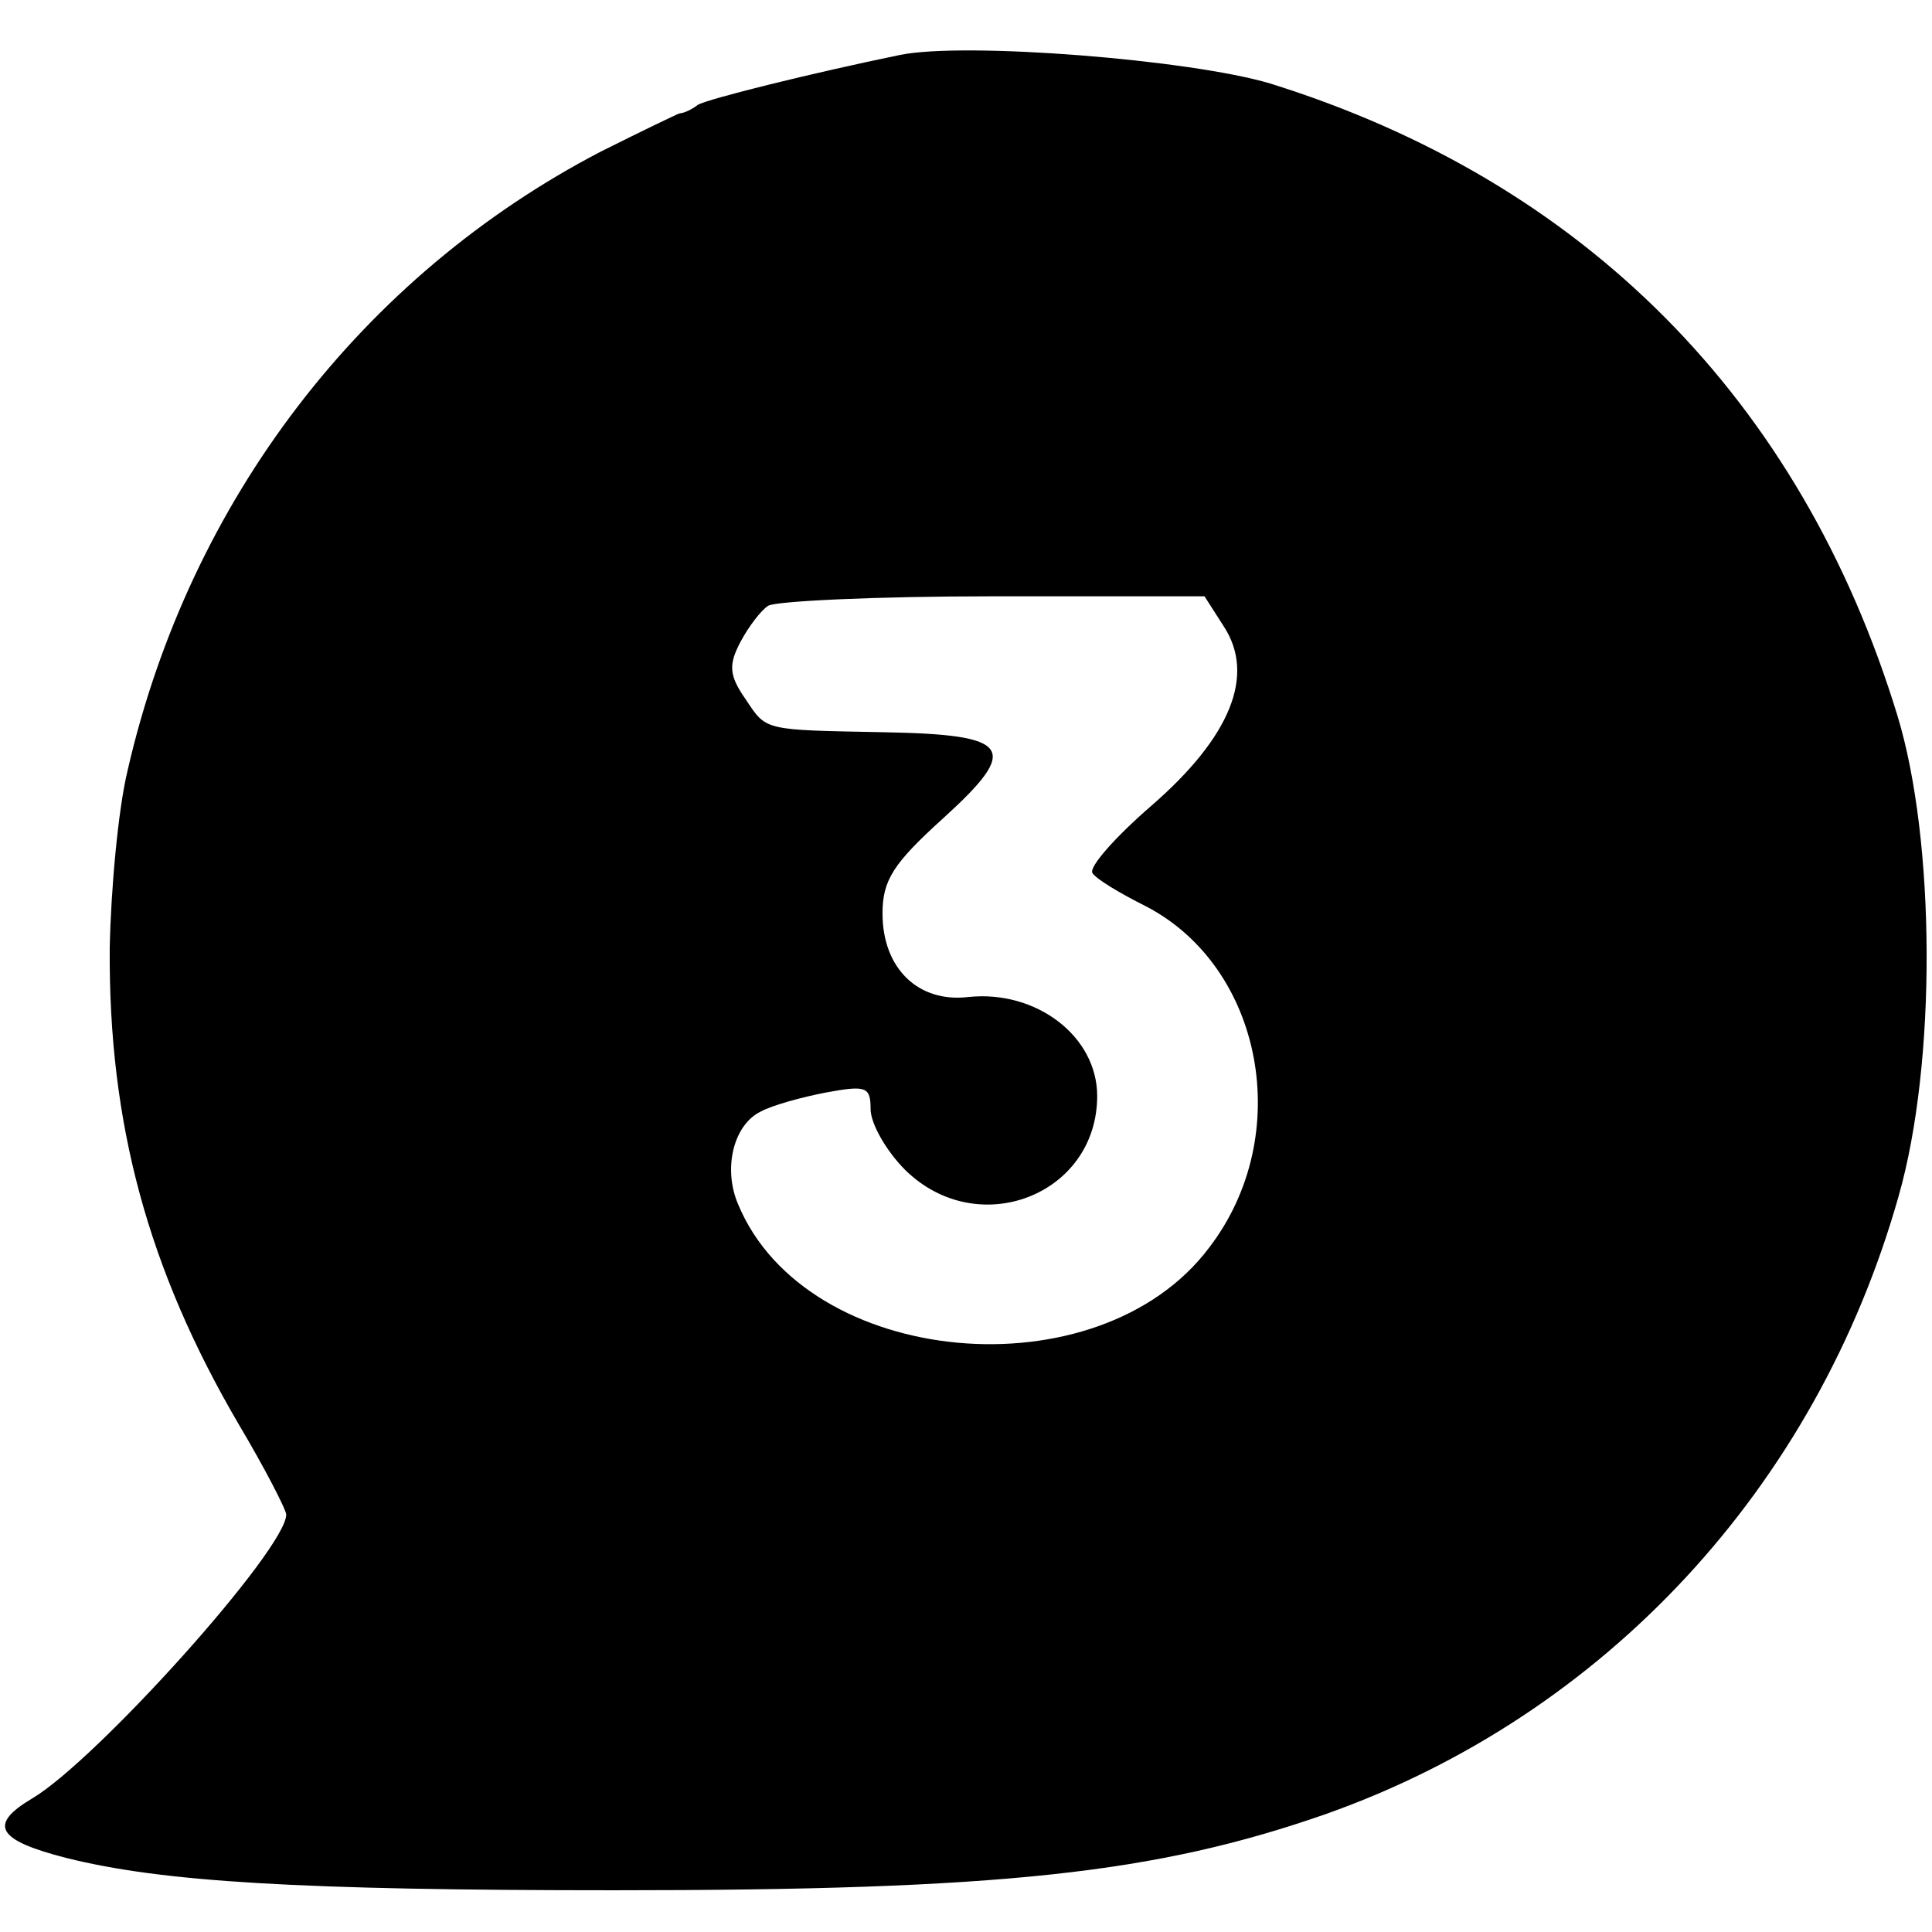 <?xml version="1.0" standalone="no"?>
<!DOCTYPE svg PUBLIC "-//W3C//DTD SVG 20010904//EN"
 "http://www.w3.org/TR/2001/REC-SVG-20010904/DTD/svg10.dtd">
<svg version="1.0" xmlns="http://www.w3.org/2000/svg"
 width="162pt" height="162pt" viewBox="0 0 162 162"
 preserveAspectRatio="xMidYMid meet">
<g transform="translate(0,162) scale(0.1,-0.1)"
fill="#000000" stroke="none">
<path d="M755 1574 c-73 -15 -162 -37 -170 -42 -5 -4 -12 -7 -15 -7 -3 -1 -32
-15 -66 -32 -200 -104 -345 -292 -397 -519 -8 -33 -14 -100 -15 -149 -1 -147
32 -269 108 -399 22 -37 40 -72 40 -76 0 -29 -159 -206 -213 -238 -37 -22 -30
-35 29 -50 80 -20 195 -27 459 -27 324 0 454 14 597 64 234 83 411 274 480
518 32 112 31 298 -1 403 -81 265 -263 448 -526 530 -67 20 -255 35 -310 24z
m271 -479 c27 -41 6 -93 -61 -151 -30 -26 -52 -51 -49 -56 3 -5 23 -17 45 -28
98 -51 125 -192 53 -286 -93 -124 -338 -101 -395 36 -13 30 -4 67 19 78 9 5
34 12 55 16 33 6 37 5 37 -14 0 -12 13 -35 29 -51 61 -60 161 -21 161 62 0 50
-51 89 -108 83 -42 -5 -72 24 -72 70 0 28 9 42 51 80 65 59 57 70 -49 72 -103
2 -99 1 -117 28 -14 20 -14 29 -4 48 7 13 17 26 23 30 6 4 91 8 188 8 l178 0
16 -25z"/>
</g>
</svg>

